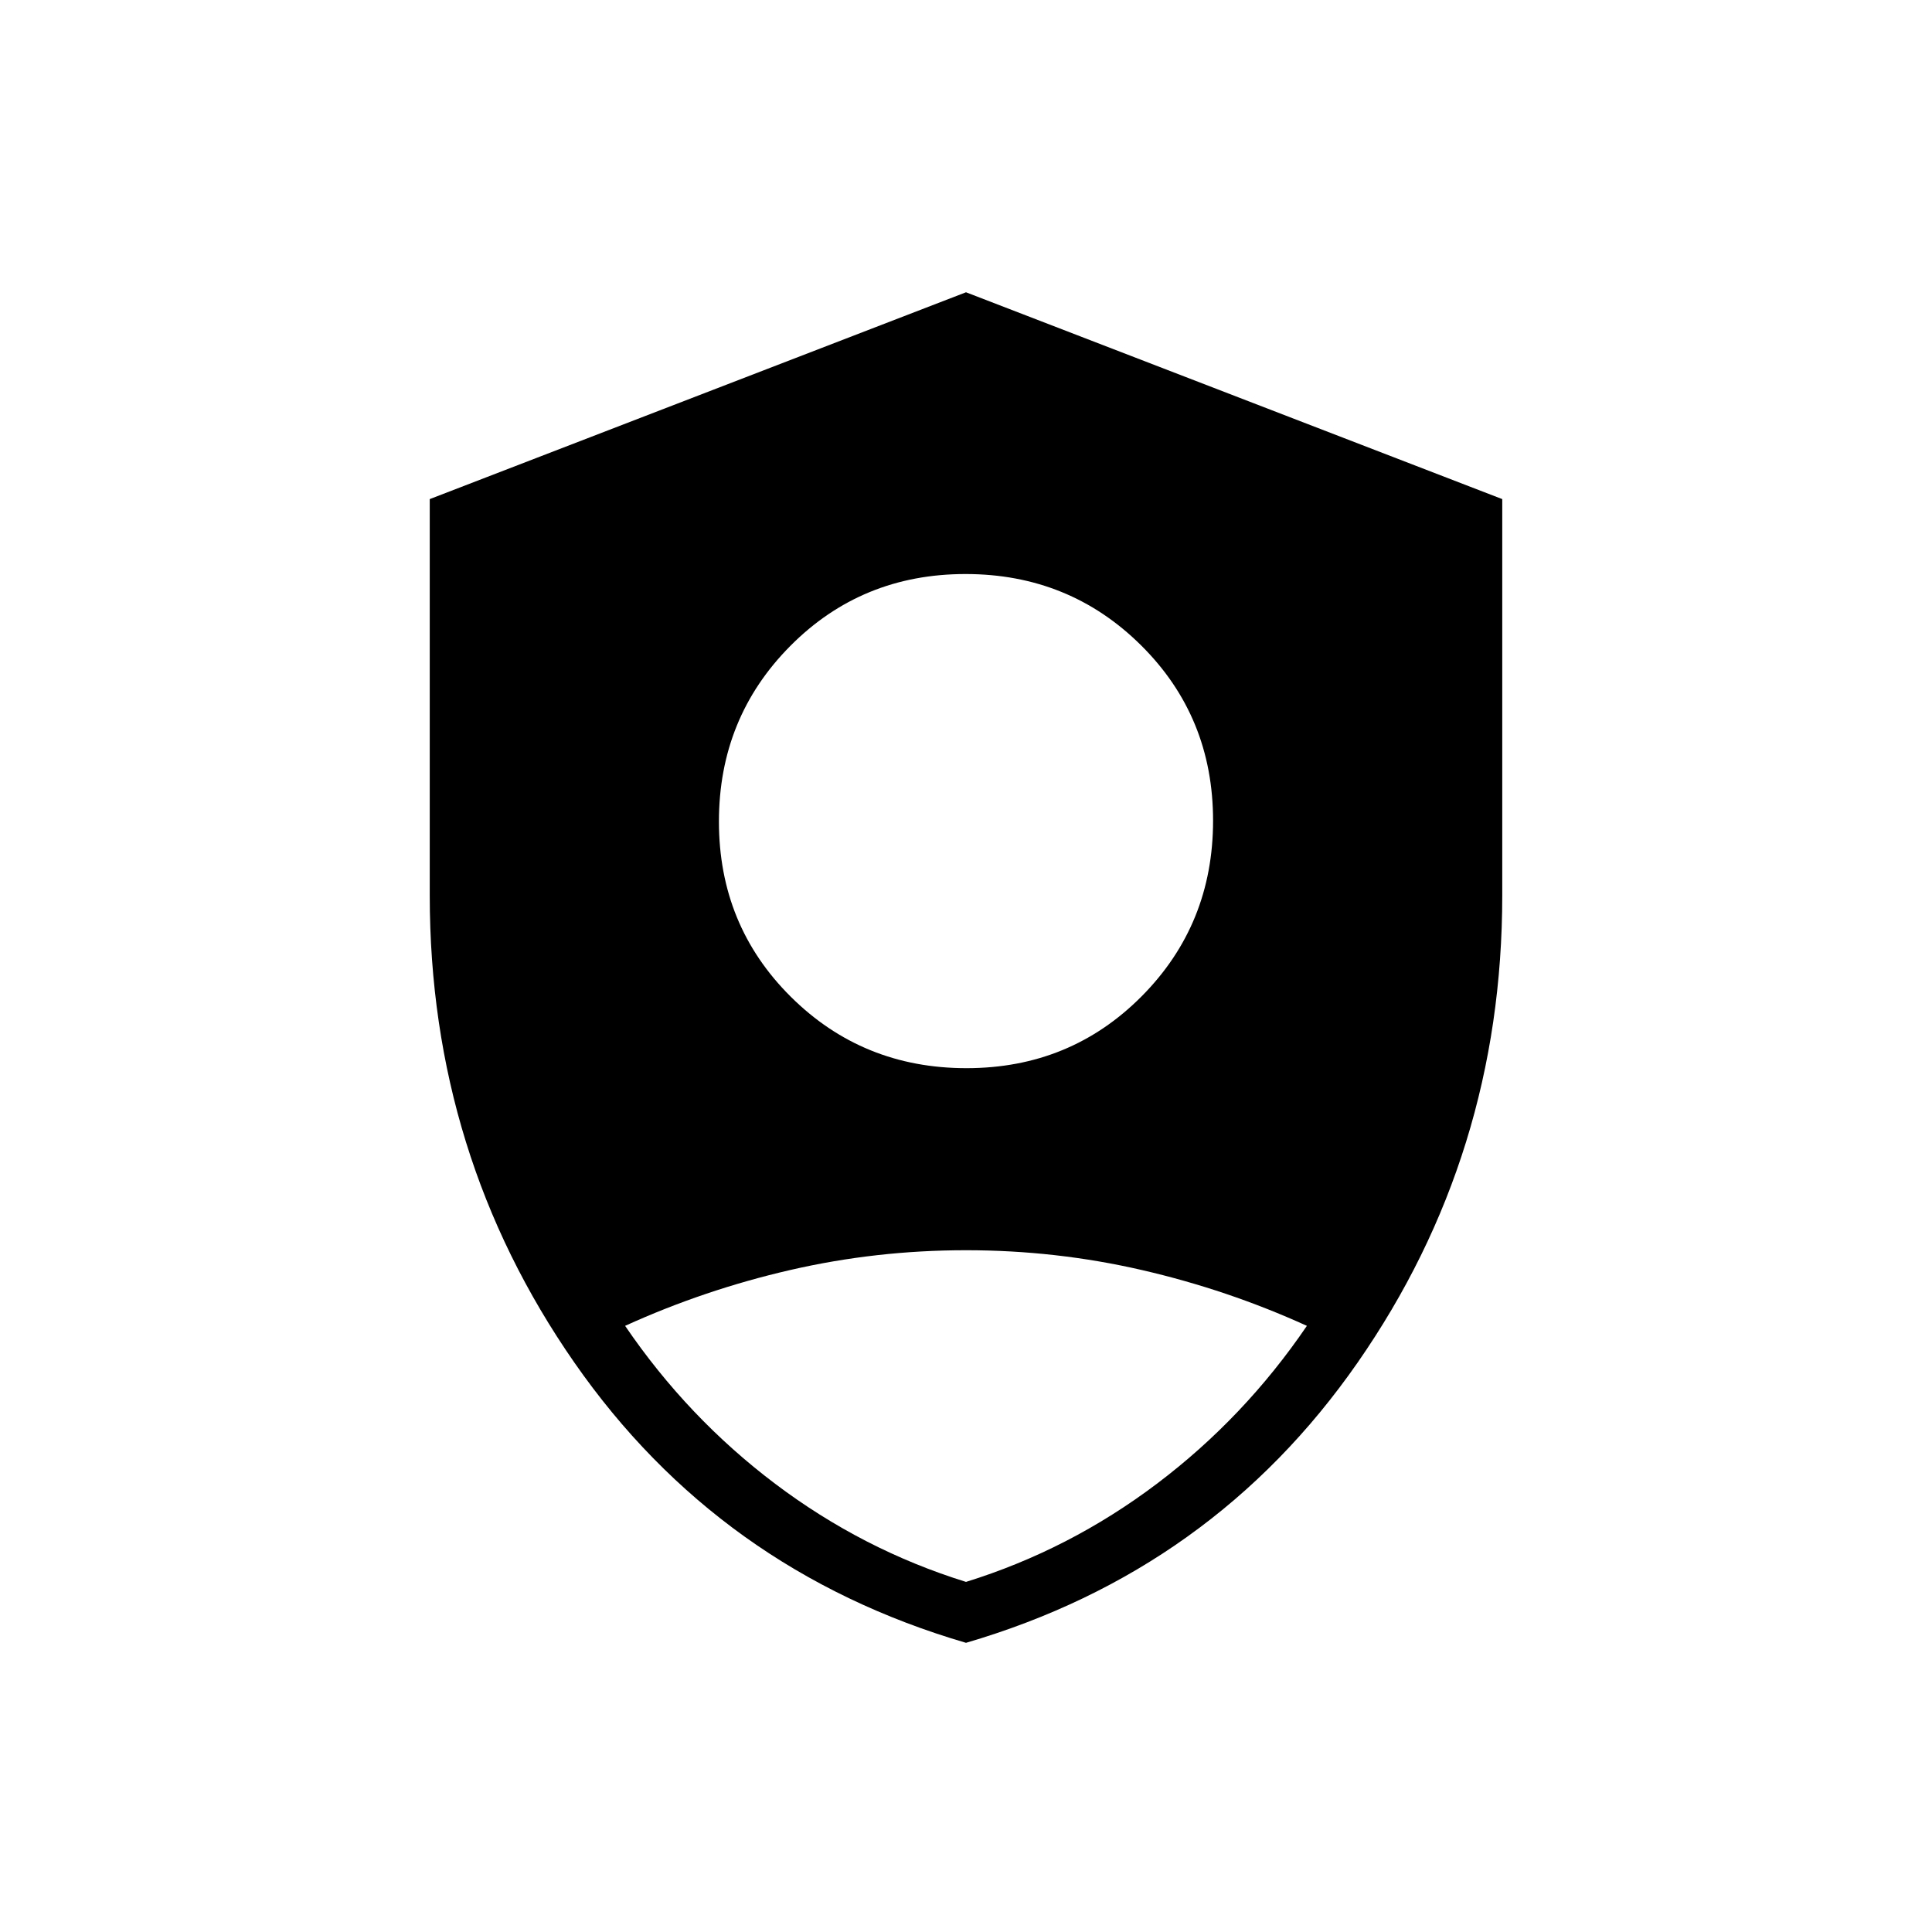 <svg xmlns="http://www.w3.org/2000/svg" height="20" viewBox="0 -960 960 960" width="20"><path d="M480.242-429.231q51.566 0 87.047-35.723 35.48-35.723 35.48-87.288 0-51.566-35.723-87.047-35.723-35.48-87.288-35.48-51.566 0-87.047 35.723-35.48 35.723-35.48 87.288 0 51.566 35.723 87.047 35.723 35.48 87.288 35.48ZM480-143.692q-122.731-35.923-194.596-139.25Q213.538-386.269 213.538-515v-197L480-814.769 746.462-712v197q0 128.731-71.866 232.058Q602.731-179.615 480-143.692Zm0-30.27q51.385-15.961 94.846-48.769 43.462-32.808 74.539-78.461-39.308-17.891-82-27.734-42.693-9.843-87.385-9.843-44.692 0-87.385 9.843-42.692 9.843-82 27.734 31.077 45.653 74.539 78.461 43.461 32.808 94.846 48.769Z"/></svg>